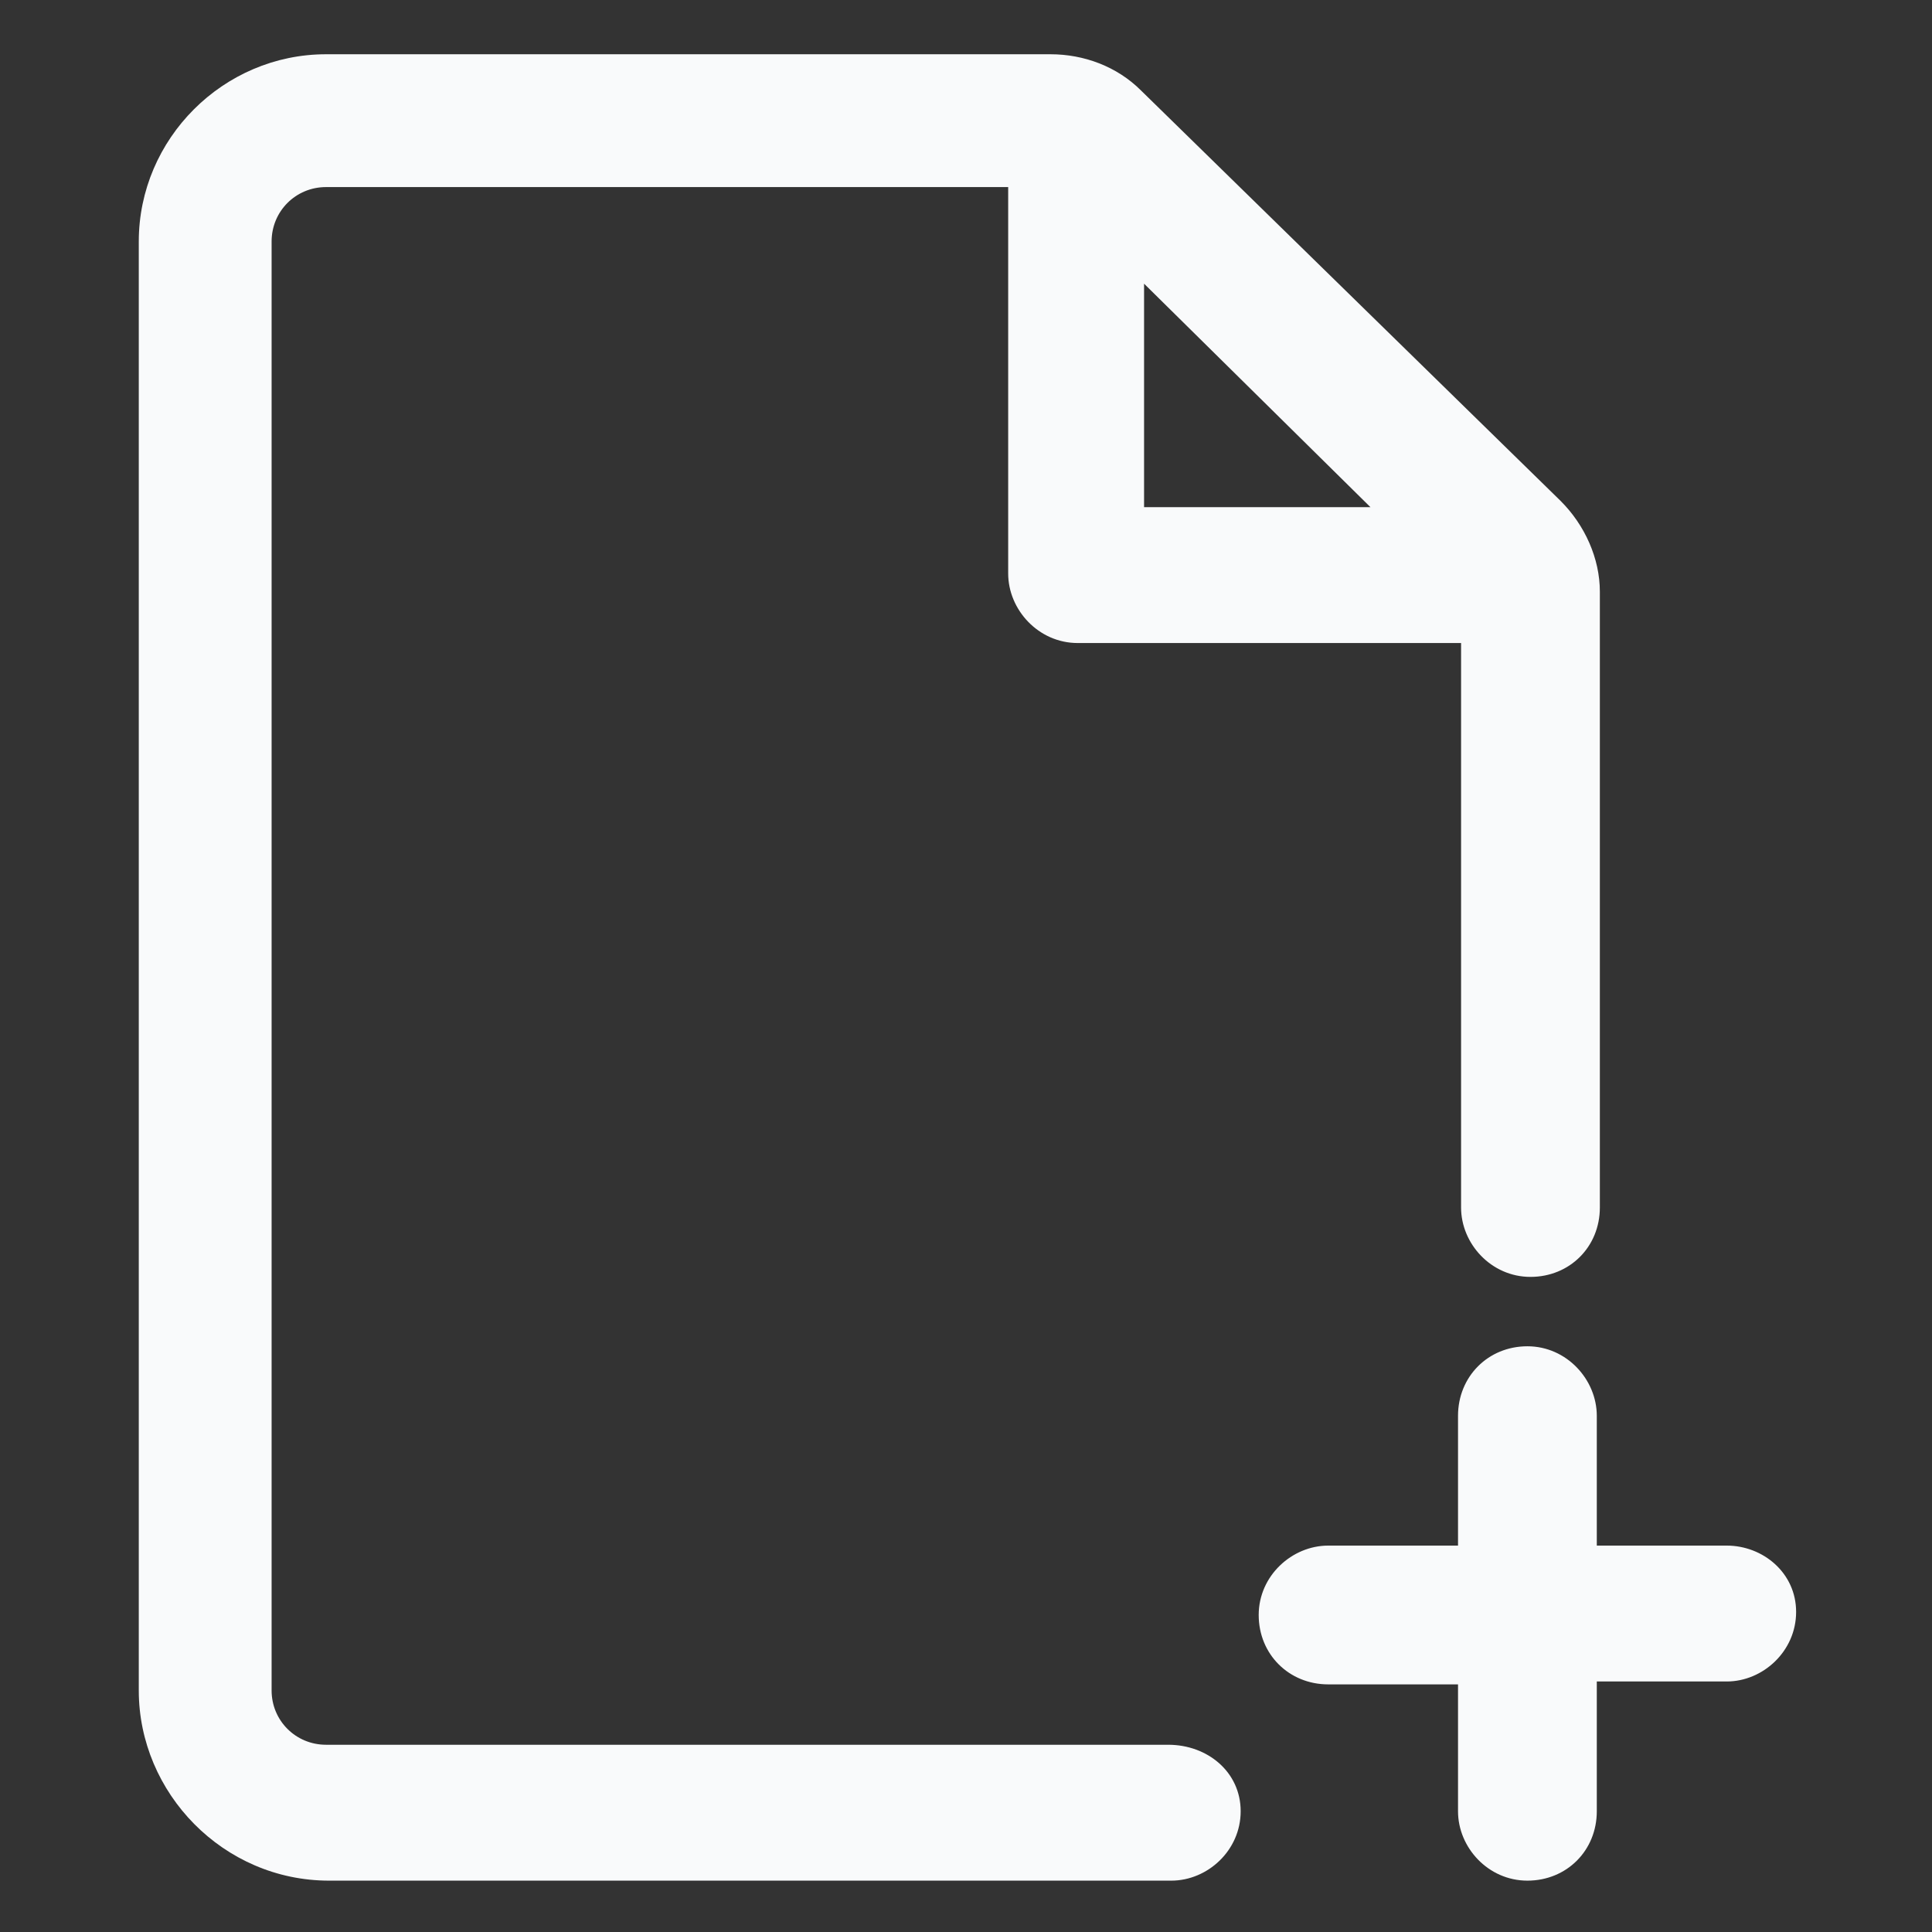<svg width="12" height="12" viewBox="0 0 12 12" fill="none" xmlns="http://www.w3.org/2000/svg">
<rect x="0" y="0" width="12" height="12" fill="#333333" stroke="none"/>
<g clip-path="url(#clip0_2790_22965)">
<path d="M10.725 9.6H9.918V8.794C9.918 8.569 9.731 8.362 9.487 8.362C9.243 8.362 9.056 8.55 9.056 8.794V9.6H8.25C8.025 9.6 7.818 9.787 7.818 10.031C7.818 10.275 8.006 10.462 8.25 10.462H9.056V11.25C9.056 11.475 9.243 11.681 9.487 11.681C9.731 11.681 9.918 11.494 9.918 11.25V10.444H10.725C10.95 10.444 11.156 10.256 11.156 10.012C11.156 9.769 10.95 9.6 10.725 9.6Z" fill="#F9FAFB"/>
<path d="M7.256 10.837H2.025C1.837 10.837 1.687 10.687 1.687 10.5V1.5C1.687 1.312 1.837 1.162 2.025 1.162H6.262V3.562C6.262 3.787 6.45 3.994 6.694 3.994H9.075V7.5C9.075 7.725 9.262 7.931 9.506 7.931C9.75 7.931 9.937 7.744 9.937 7.5V3.675C9.937 3.469 9.844 3.262 9.694 3.112L7.087 0.562C6.937 0.412 6.731 0.337 6.525 0.337H2.025C1.387 0.337 0.862 0.862 0.862 1.5V10.5C0.862 11.137 1.387 11.681 2.044 11.681H7.275C7.5 11.681 7.706 11.494 7.706 11.25C7.706 11.006 7.5 10.837 7.256 10.837ZM7.106 1.762L8.512 3.15H7.106V1.762Z" fill="#F9FAFB"/>
</g>
<defs>
<clipPath id="clip0_2790_22965">
<rect width="12" height="12" fill="white"/>
</clipPath>
</defs>
</svg>
